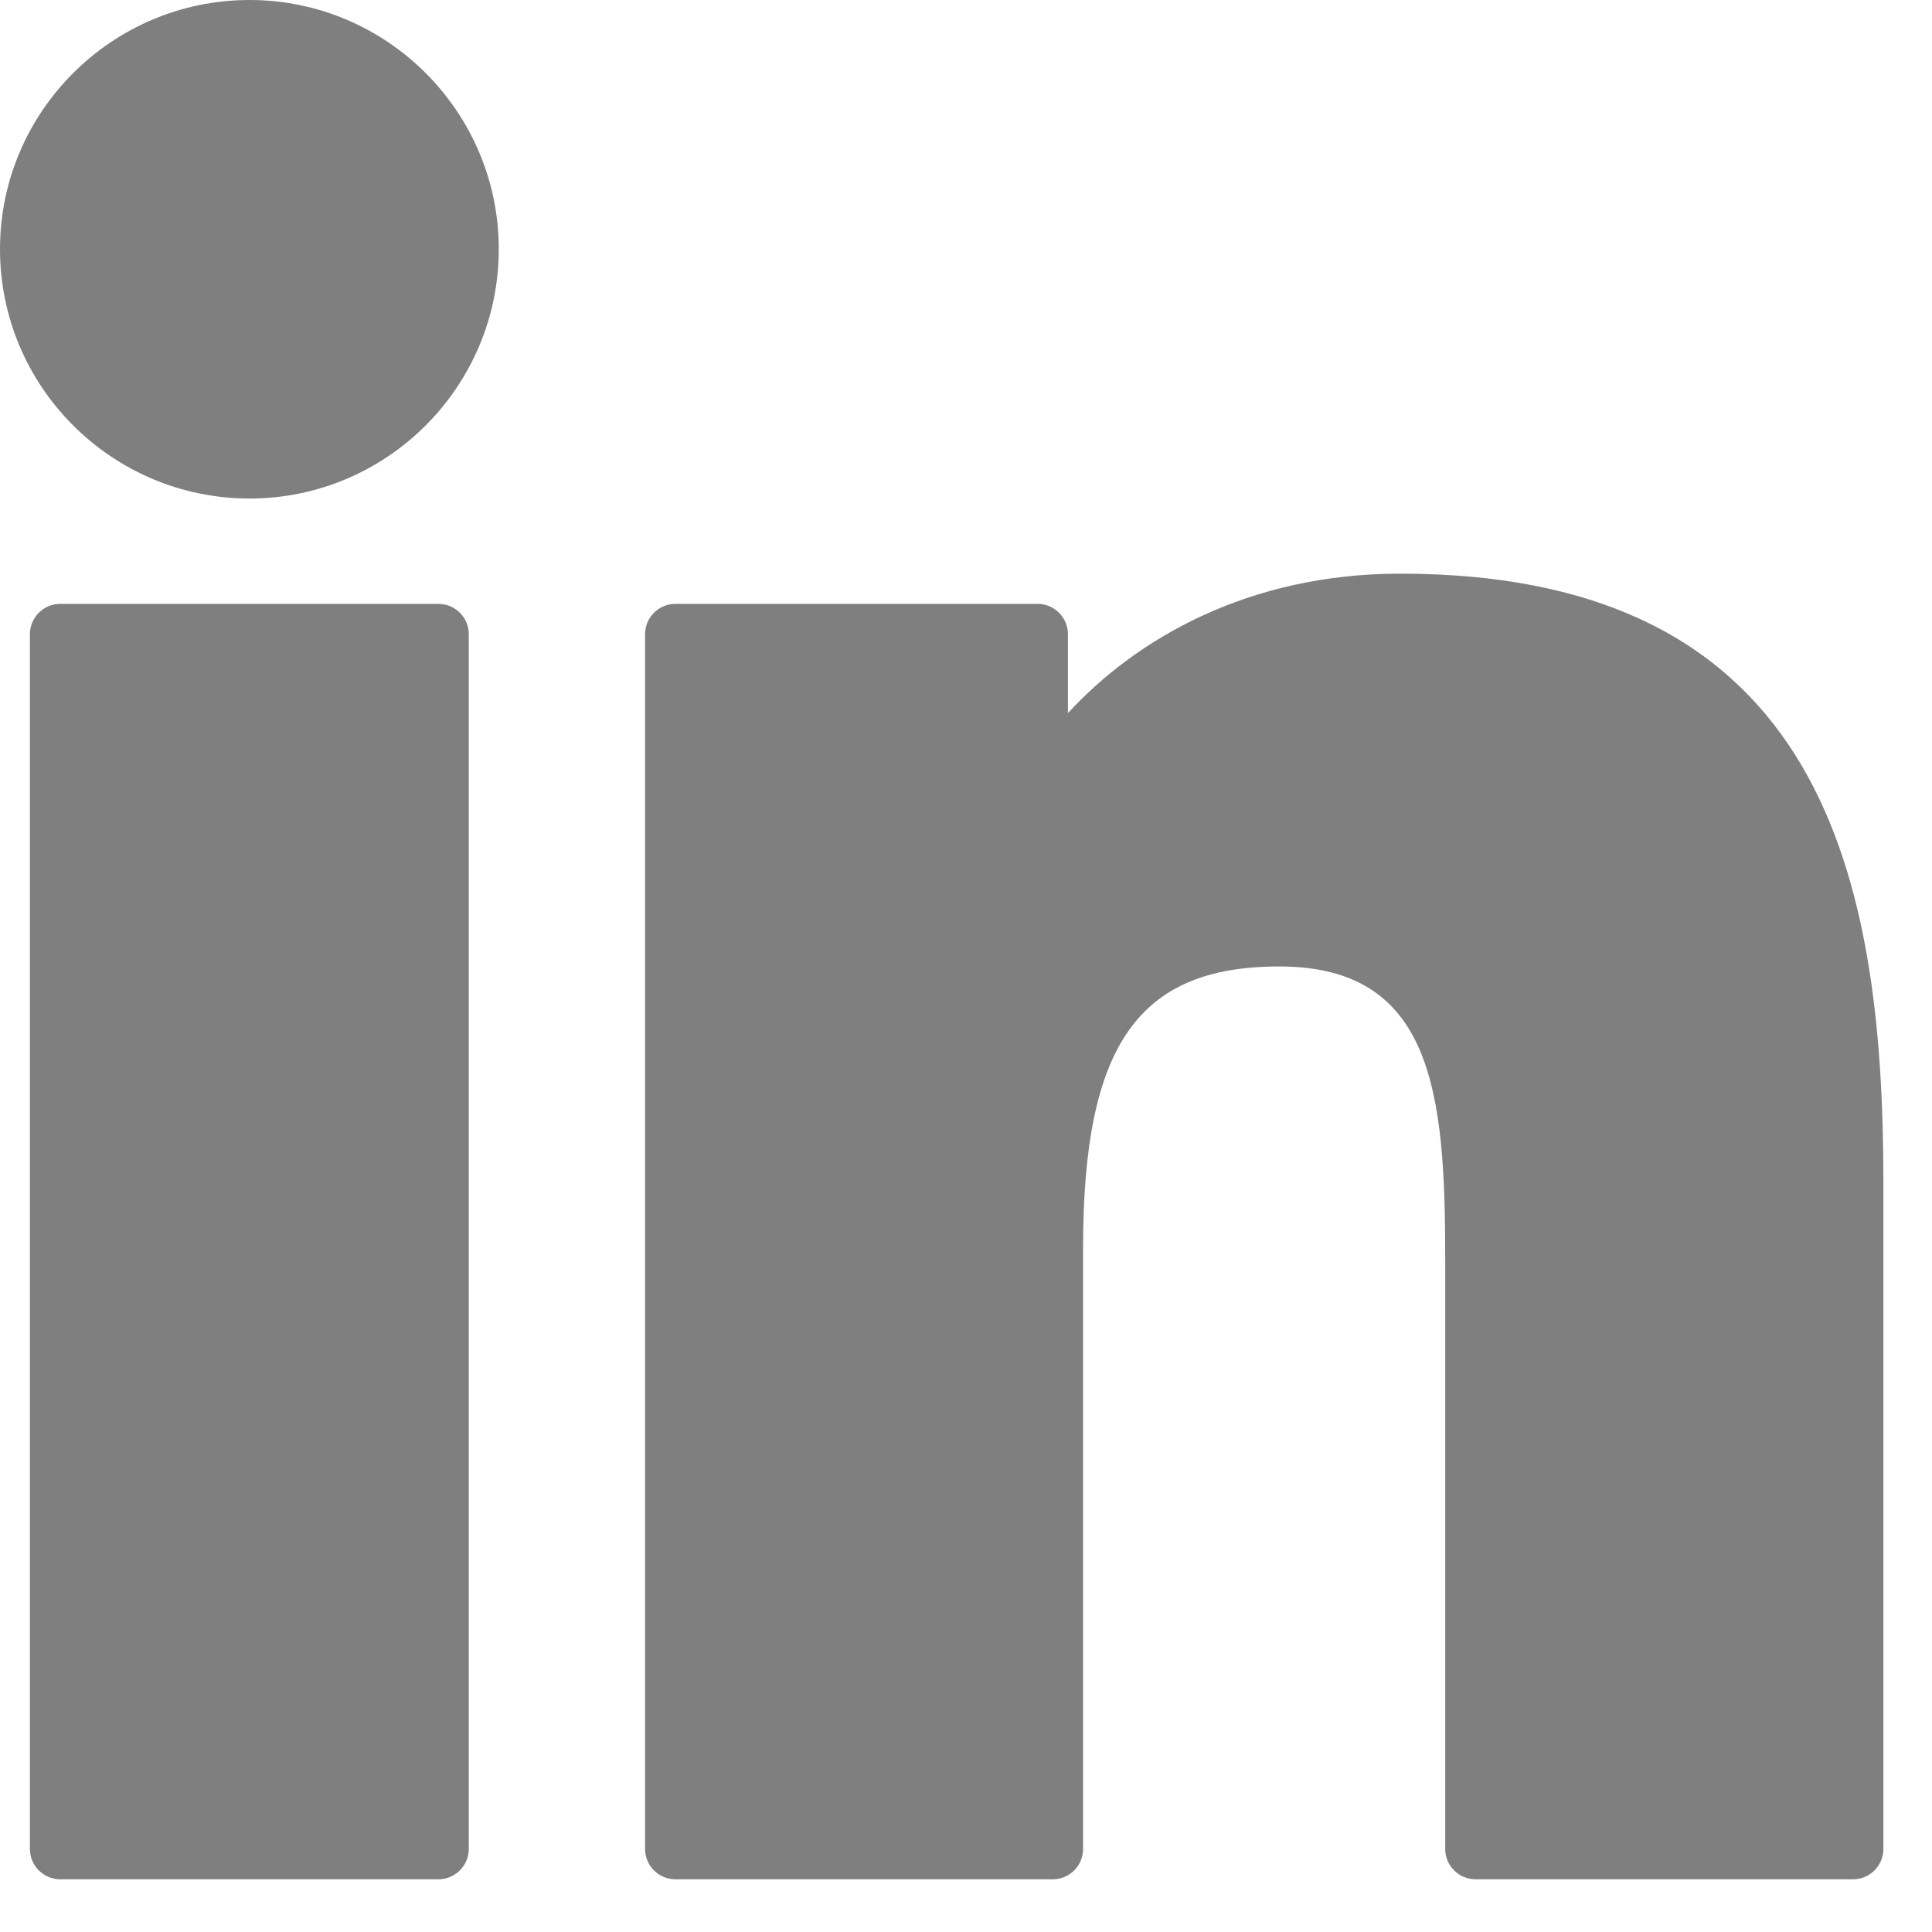 <svg width="25" height="25" viewBox="0 0 25 25" fill="none" xmlns="http://www.w3.org/2000/svg">
<path d="M5.672 7.814H0.78C0.563 7.814 0.387 7.99 0.387 8.207V23.925C0.387 24.142 0.563 24.318 0.78 24.318H5.672C5.89 24.318 6.066 24.142 6.066 23.925V8.207C6.066 7.99 5.89 7.814 5.672 7.814Z" fill="black" fill-opacity="0.5"/>
<path d="M3.229 0C1.448 0 0 1.447 0 3.225C0 5.004 1.448 6.451 3.229 6.451C5.007 6.451 6.454 5.004 6.454 3.225C6.455 1.447 5.007 0 3.229 0Z" fill="black" fill-opacity="0.5"/>
<path d="M18.118 7.423C16.153 7.423 14.7 8.268 13.819 9.228V8.207C13.819 7.99 13.643 7.814 13.426 7.814H8.74C8.523 7.814 8.347 7.99 8.347 8.207V23.925C8.347 24.142 8.523 24.318 8.74 24.318H13.622C13.839 24.318 14.015 24.142 14.015 23.925V16.148C14.015 13.527 14.727 12.506 16.554 12.506C18.543 12.506 18.701 14.143 18.701 16.283V23.925C18.701 24.142 18.877 24.318 19.095 24.318H23.978C24.195 24.318 24.371 24.142 24.371 23.925V15.303C24.371 11.406 23.628 7.423 18.118 7.423Z" fill="black" fill-opacity="0.5"/>
</svg>
